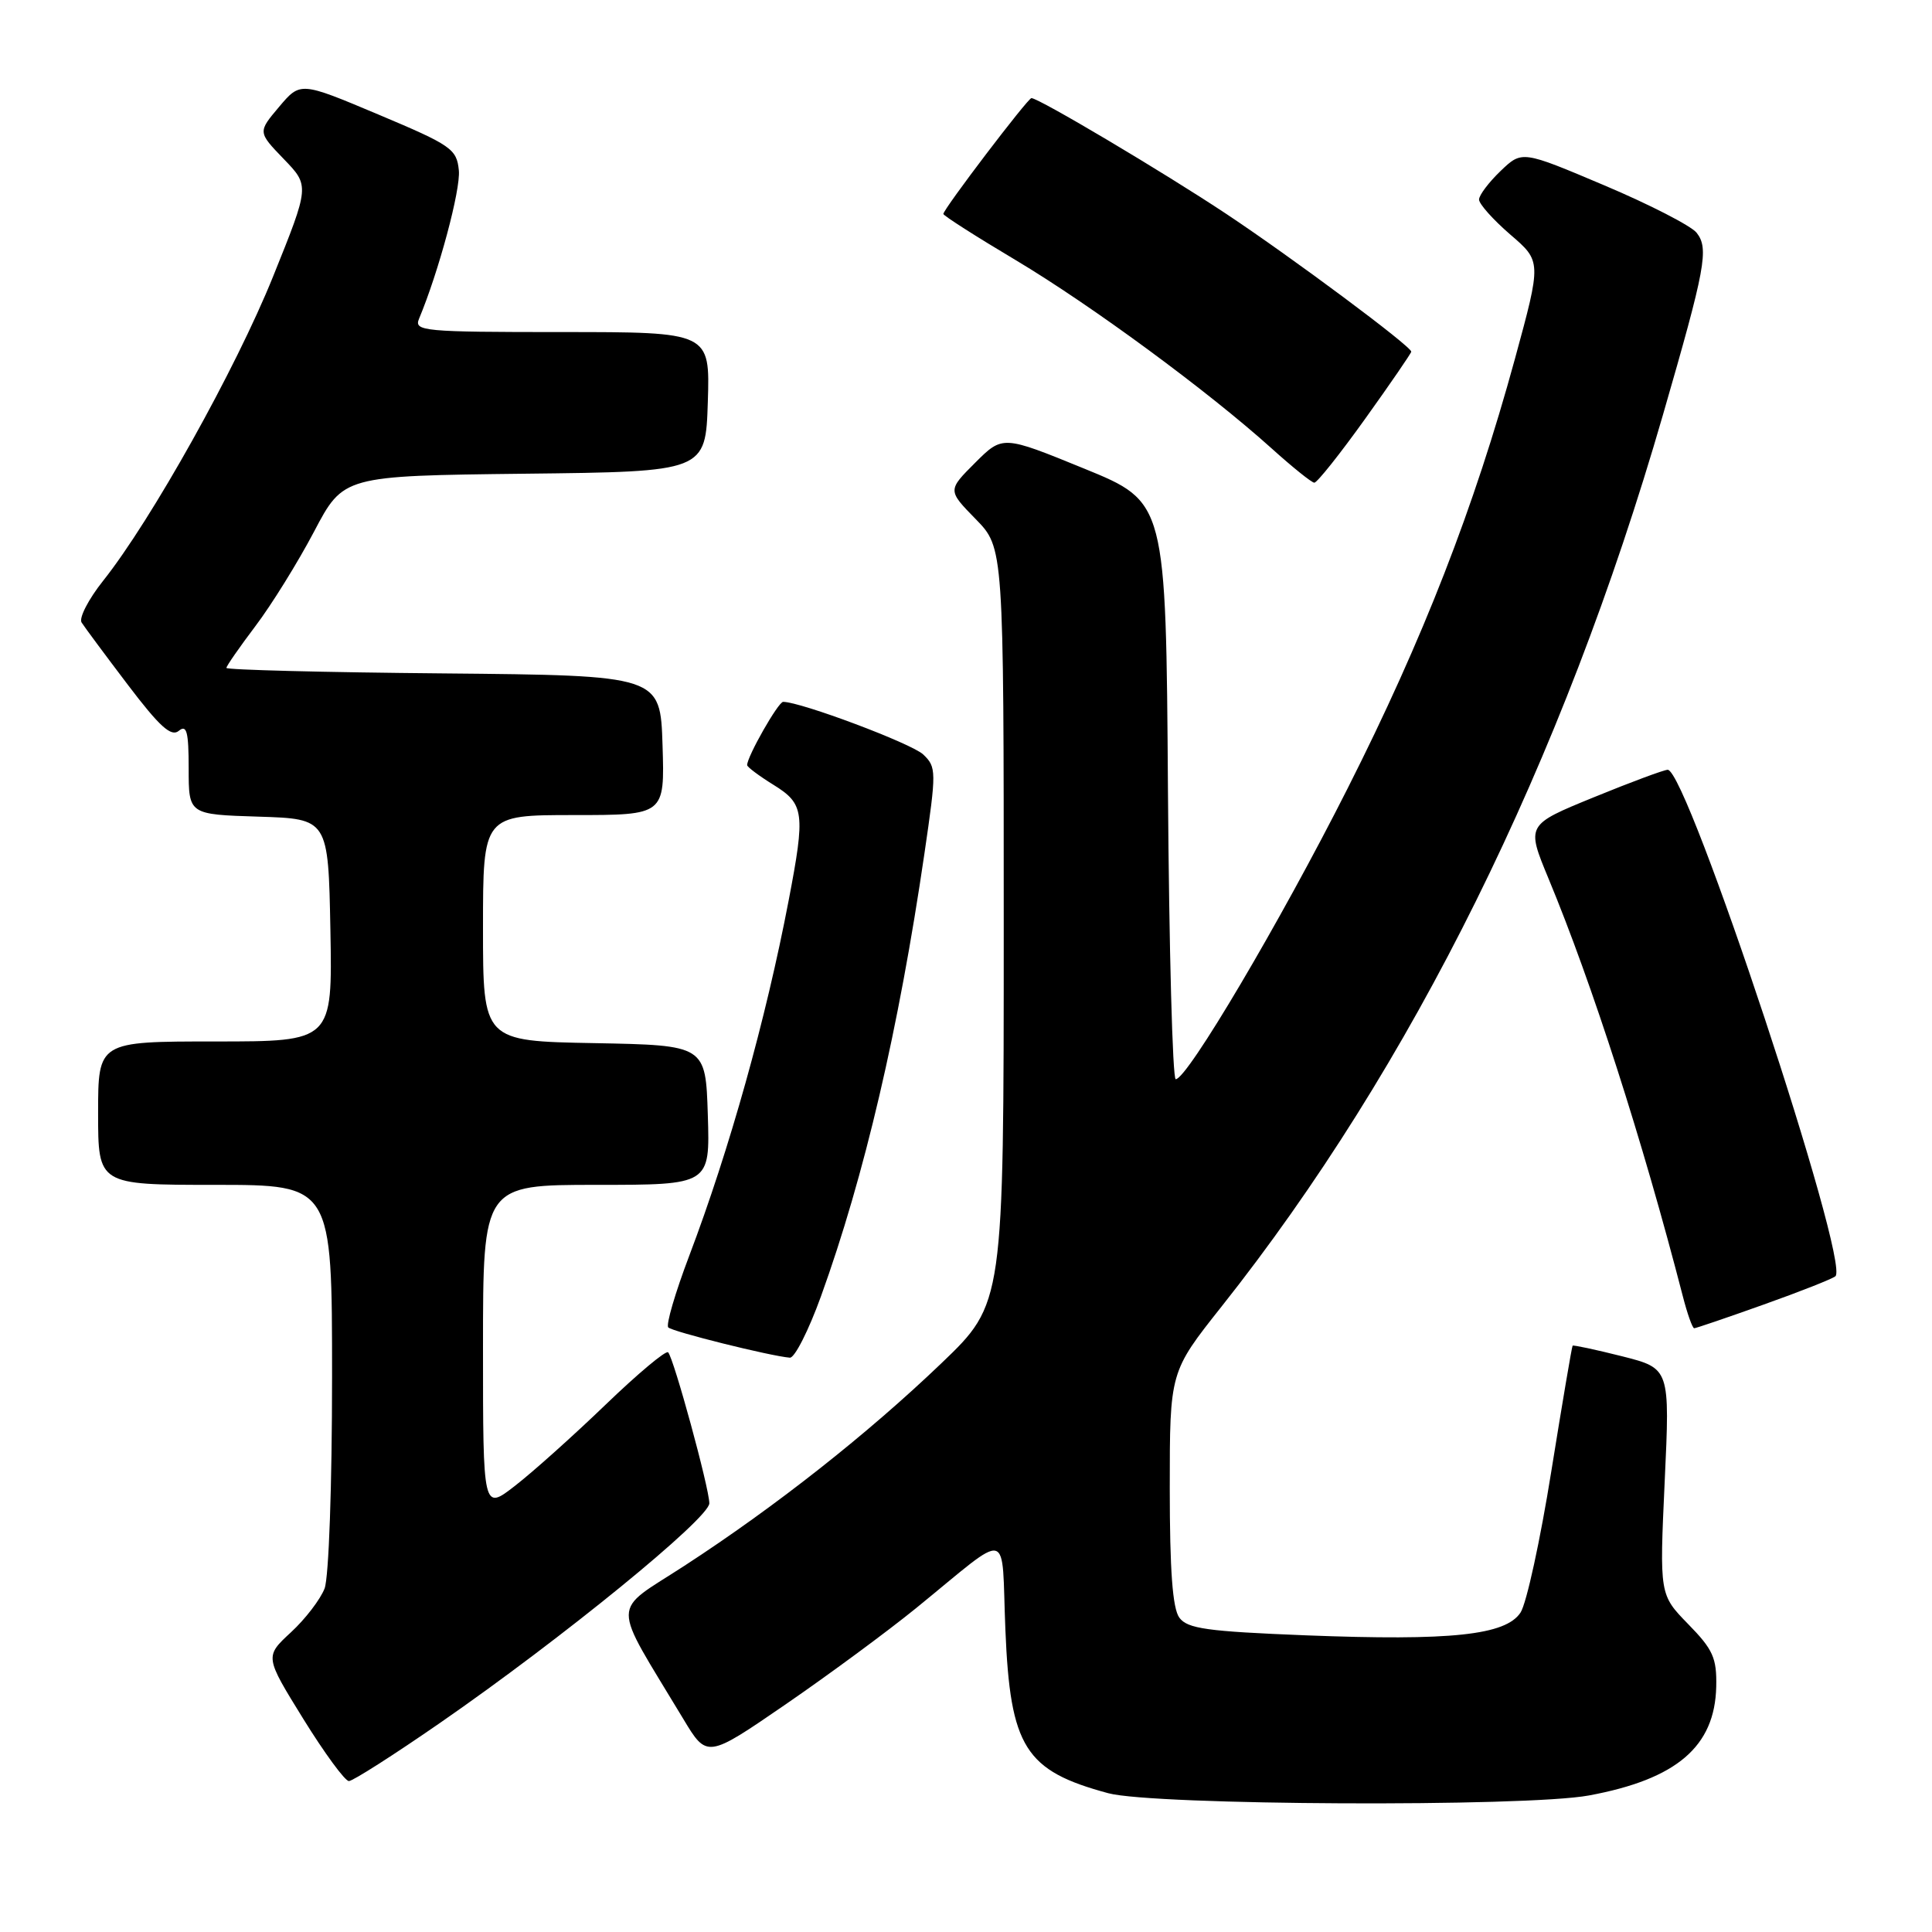 <?xml version="1.0" encoding="UTF-8" standalone="no"?>
<!DOCTYPE svg PUBLIC "-//W3C//DTD SVG 1.1//EN" "http://www.w3.org/Graphics/SVG/1.1/DTD/svg11.dtd" >
<svg xmlns="http://www.w3.org/2000/svg" xmlns:xlink="http://www.w3.org/1999/xlink" version="1.1" viewBox="0 0 256 256">
 <g >
 <path fill="currentColor"
d=" M 210.53 237.91 C 222.17 235.76 227.23 231.43 227.41 223.49 C 227.49 219.69 226.99 218.57 223.69 215.20 C 219.89 211.30 219.89 211.30 220.58 196.31 C 221.28 181.32 221.28 181.32 214.92 179.71 C 211.42 178.83 208.47 178.20 208.38 178.31 C 208.28 178.41 207.01 185.92 205.55 194.99 C 204.10 204.06 202.27 212.47 201.48 213.67 C 199.51 216.67 192.29 217.44 173.02 216.69 C 159.94 216.17 157.34 215.81 156.27 214.35 C 155.37 213.13 155.00 208.06 155.00 197.20 C 155.00 181.78 155.00 181.78 161.85 173.14 C 187.08 141.33 207.04 101.02 220.34 55.00 C 226.00 35.43 226.46 32.94 224.81 30.84 C 224.09 29.93 218.59 27.10 212.58 24.56 C 201.67 19.94 201.67 19.94 198.83 22.66 C 197.28 24.15 195.99 25.85 195.98 26.44 C 195.98 27.02 197.83 29.10 200.11 31.07 C 204.26 34.63 204.26 34.63 200.73 47.57 C 195.34 67.28 188.57 84.67 178.55 104.50 C 169.64 122.15 157.31 143.00 155.79 143.00 C 155.37 143.00 154.91 125.79 154.76 104.76 C 154.50 66.52 154.50 66.52 143.68 62.10 C 132.86 57.68 132.86 57.68 129.21 61.32 C 125.56 64.97 125.56 64.97 129.28 68.78 C 133.00 72.58 133.00 72.58 133.00 122.65 C 133.00 172.72 133.00 172.72 124.75 180.63 C 114.93 190.03 102.77 199.62 90.71 207.46 C 80.87 213.86 80.89 211.73 90.53 227.75 C 93.68 232.99 93.68 232.99 104.08 225.85 C 109.80 221.92 117.58 216.18 121.37 213.10 C 134.21 202.66 132.65 202.28 133.22 215.97 C 133.86 231.53 135.82 234.64 146.85 237.61 C 152.84 239.23 202.17 239.46 210.53 237.91 Z  M 58.34 228.27 C 74.49 217.09 94.00 201.17 93.99 199.19 C 93.97 197.14 89.27 179.94 88.53 179.19 C 88.23 178.90 84.51 182.02 80.25 186.12 C 75.99 190.22 70.59 195.06 68.25 196.87 C 64.00 200.17 64.00 200.17 64.00 178.58 C 64.00 157.00 64.00 157.00 79.04 157.00 C 94.08 157.00 94.08 157.00 93.79 147.75 C 93.50 138.50 93.50 138.50 78.75 138.22 C 64.00 137.95 64.00 137.95 64.00 122.97 C 64.00 108.00 64.00 108.00 76.04 108.00 C 88.08 108.00 88.08 108.00 87.79 98.75 C 87.50 89.50 87.50 89.50 58.75 89.23 C 42.94 89.09 30.00 88.76 30.00 88.50 C 30.00 88.25 31.74 85.75 33.86 82.94 C 35.98 80.14 39.47 74.51 41.61 70.45 C 45.50 63.05 45.50 63.05 69.50 62.77 C 93.50 62.50 93.50 62.50 93.79 53.25 C 94.08 44.00 94.08 44.00 74.43 44.00 C 56.11 44.00 54.84 43.88 55.52 42.25 C 58.13 36.01 61.05 25.14 60.80 22.58 C 60.52 19.74 59.82 19.25 50.15 15.18 C 39.80 10.82 39.80 10.82 36.98 14.16 C 34.16 17.50 34.16 17.50 37.59 21.06 C 41.03 24.62 41.03 24.62 36.18 36.65 C 31.24 48.90 20.07 68.90 13.67 76.95 C 11.72 79.40 10.44 81.89 10.81 82.48 C 11.19 83.08 13.95 86.80 16.94 90.74 C 21.15 96.29 22.69 97.68 23.69 96.84 C 24.74 95.97 25.00 96.95 25.00 101.84 C 25.00 107.92 25.00 107.92 34.25 108.21 C 43.50 108.50 43.50 108.50 43.78 123.25 C 44.05 138.00 44.05 138.00 28.53 138.00 C 13.00 138.00 13.00 138.00 13.00 147.50 C 13.00 157.00 13.00 157.00 28.50 157.00 C 44.00 157.00 44.00 157.00 44.00 182.43 C 44.00 196.83 43.57 209.00 43.01 210.48 C 42.46 211.91 40.46 214.53 38.55 216.29 C 35.08 219.50 35.08 219.50 40.18 227.75 C 42.99 232.29 45.71 236.00 46.23 236.00 C 46.75 236.00 52.20 232.52 58.34 228.27 Z  M 108.79 171.75 C 114.54 155.83 119.09 136.35 122.49 113.11 C 124.09 102.17 124.09 101.65 122.33 99.97 C 120.80 98.52 106.11 93.00 103.77 93.00 C 103.12 93.00 99.00 100.24 99.00 101.38 C 99.00 101.63 100.58 102.81 102.50 104.00 C 106.57 106.52 106.73 107.69 104.50 119.32 C 101.49 135.07 96.66 152.32 91.33 166.39 C 89.47 171.29 88.22 175.56 88.55 175.89 C 89.11 176.46 102.08 179.69 104.66 179.90 C 105.29 179.96 107.15 176.29 108.79 171.75 Z  M 233.70 172.86 C 238.54 171.14 242.81 169.45 243.20 169.11 C 245.21 167.35 223.58 102.00 220.98 102.00 C 220.50 102.00 216.08 103.64 211.17 105.65 C 202.24 109.30 202.24 109.30 205.18 116.40 C 210.99 130.39 217.63 151.04 222.98 171.75 C 223.58 174.09 224.26 176.00 224.49 176.00 C 224.71 176.00 228.86 174.59 233.70 172.86 Z  M 180.90 55.48 C 184.26 50.79 187.00 46.79 187.00 46.60 C 187.00 45.89 171.24 34.16 162.50 28.35 C 154.16 22.81 137.64 13.00 136.67 13.00 C 136.19 13.00 125.00 27.71 125.00 28.35 C 125.00 28.57 129.31 31.33 134.59 34.47 C 144.63 40.47 160.01 51.78 168.50 59.42 C 171.25 61.90 173.79 63.94 174.15 63.96 C 174.51 63.98 177.55 60.16 180.90 55.48 Z "/>
</g>
</svg>
